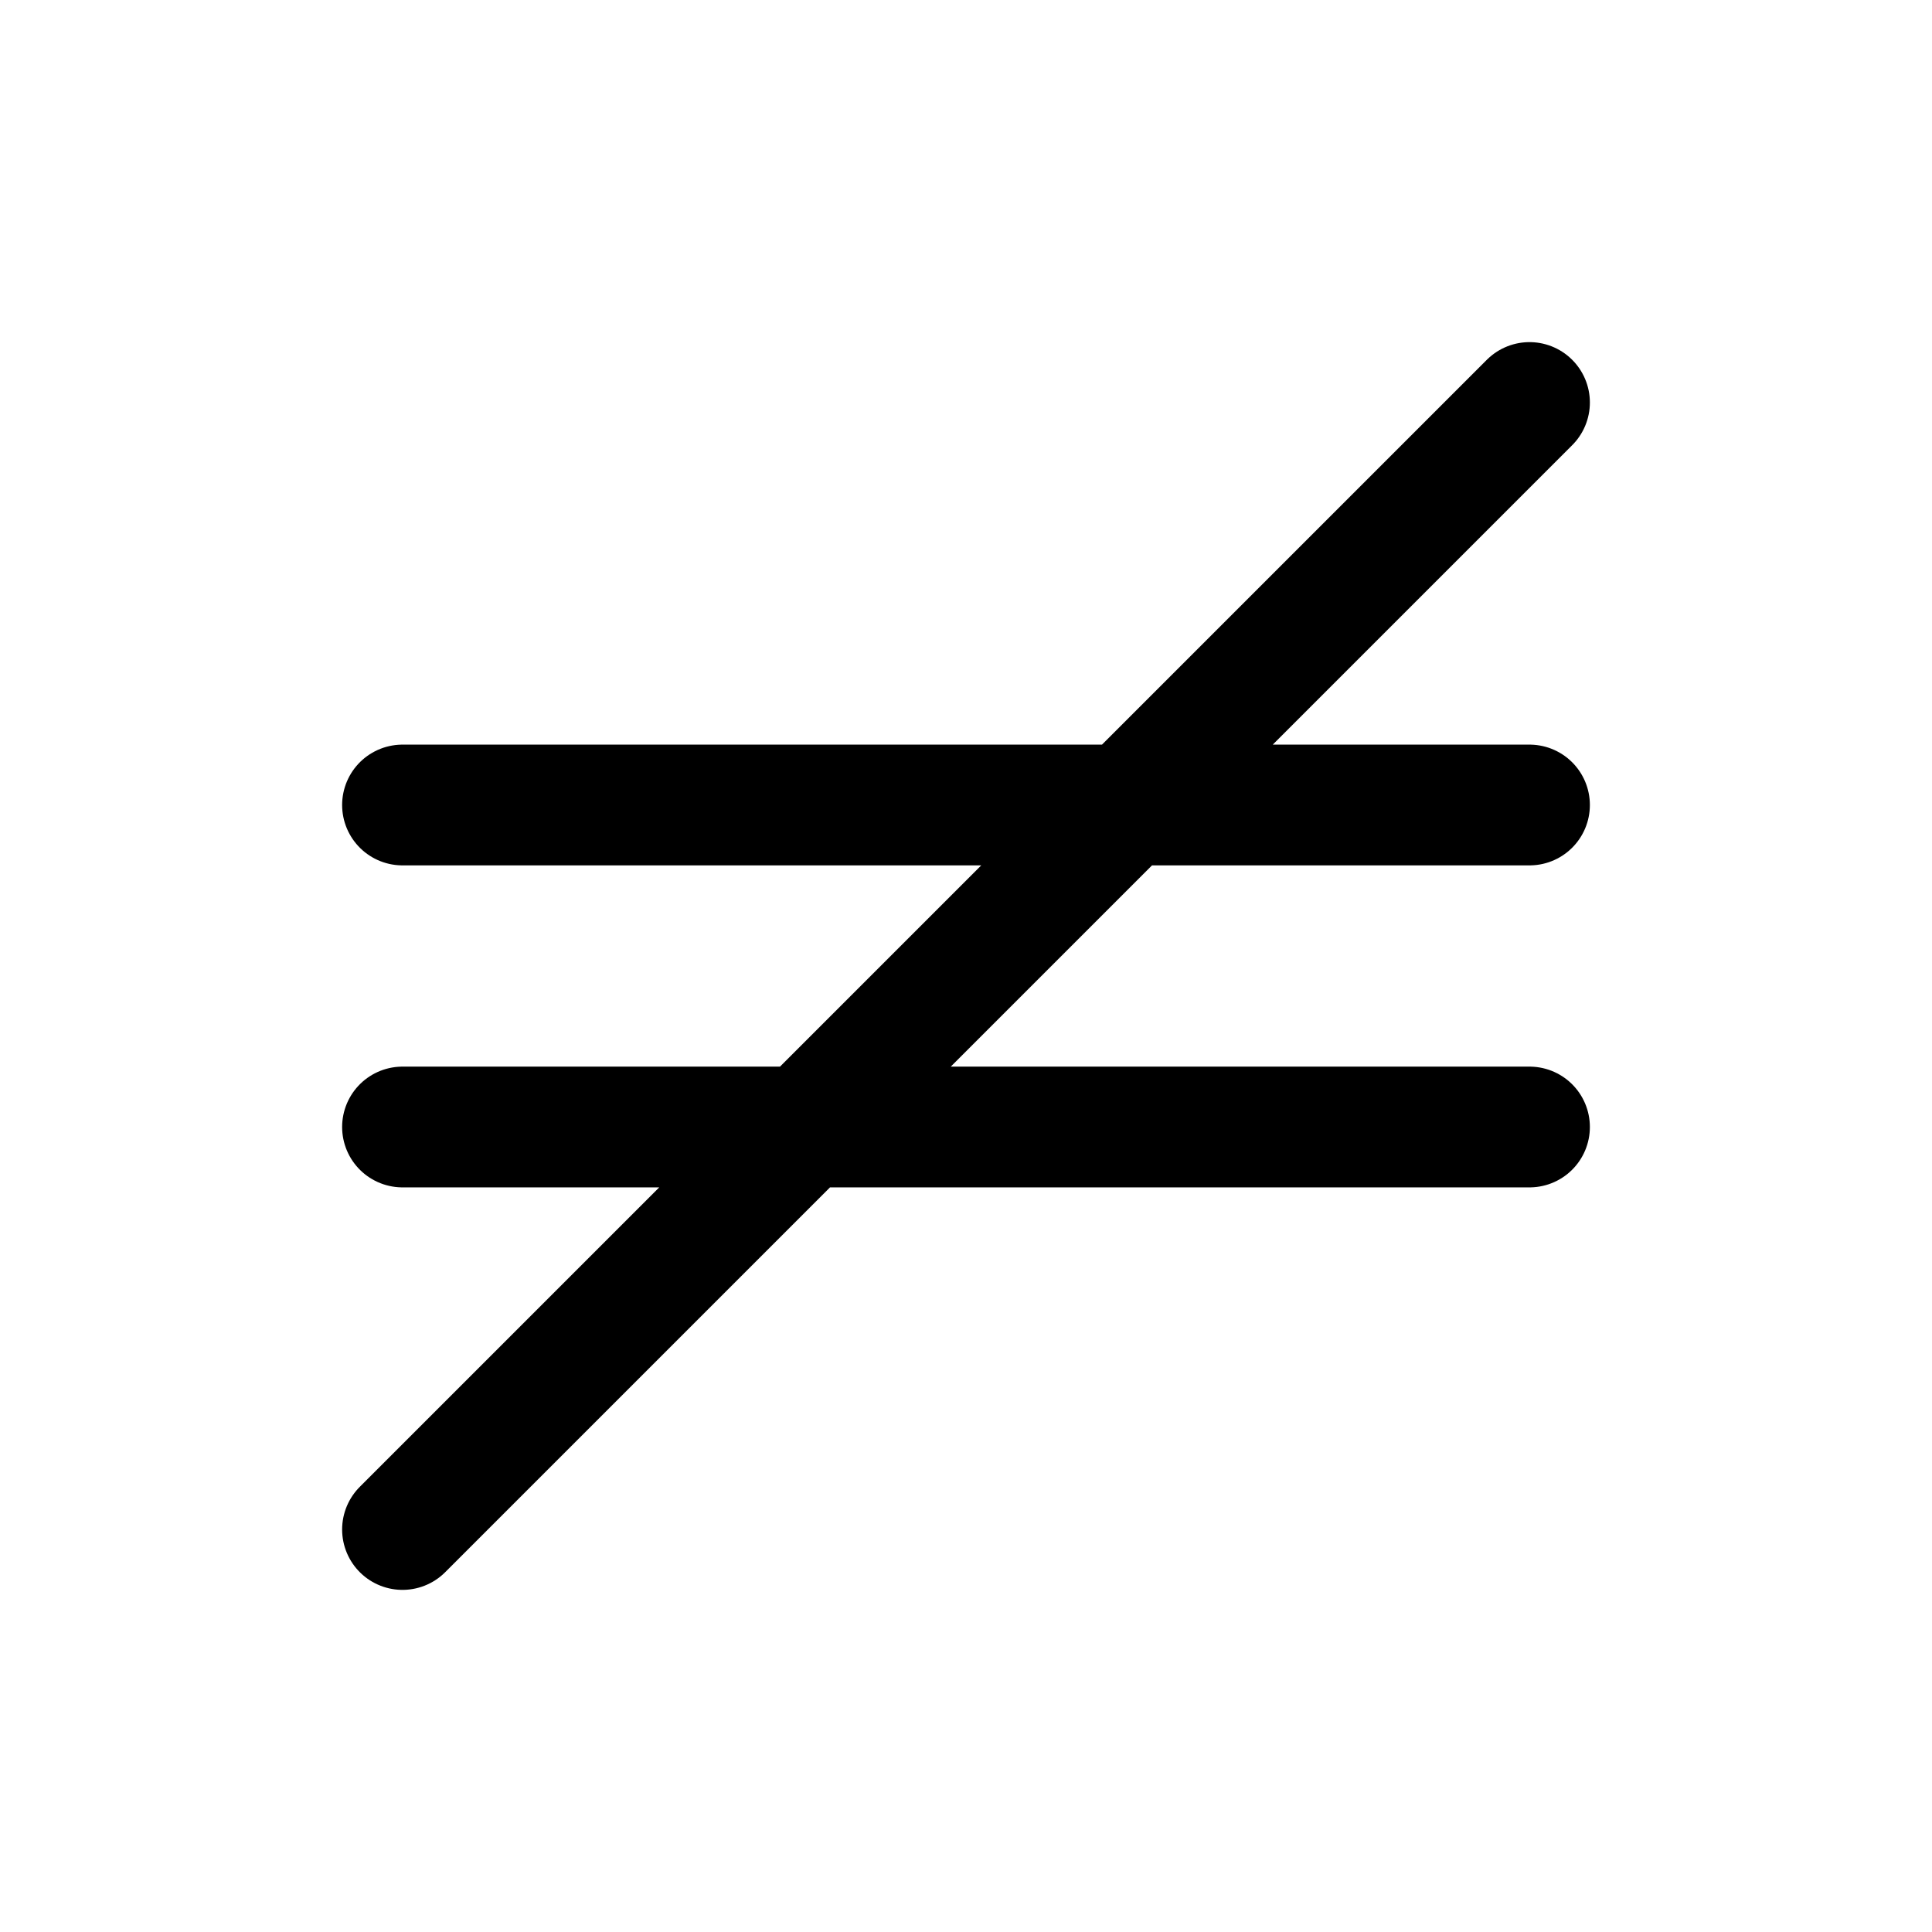 <svg width="24" height="24" viewBox="0 0 24 24" fill="none" xmlns="http://www.w3.org/2000/svg">
<path d="M5 10H19M5 14H19M5 19L19 5" stroke="currentColor" stroke-width="1.5" stroke-linecap="round" stroke-linejoin="round"/>
</svg>
